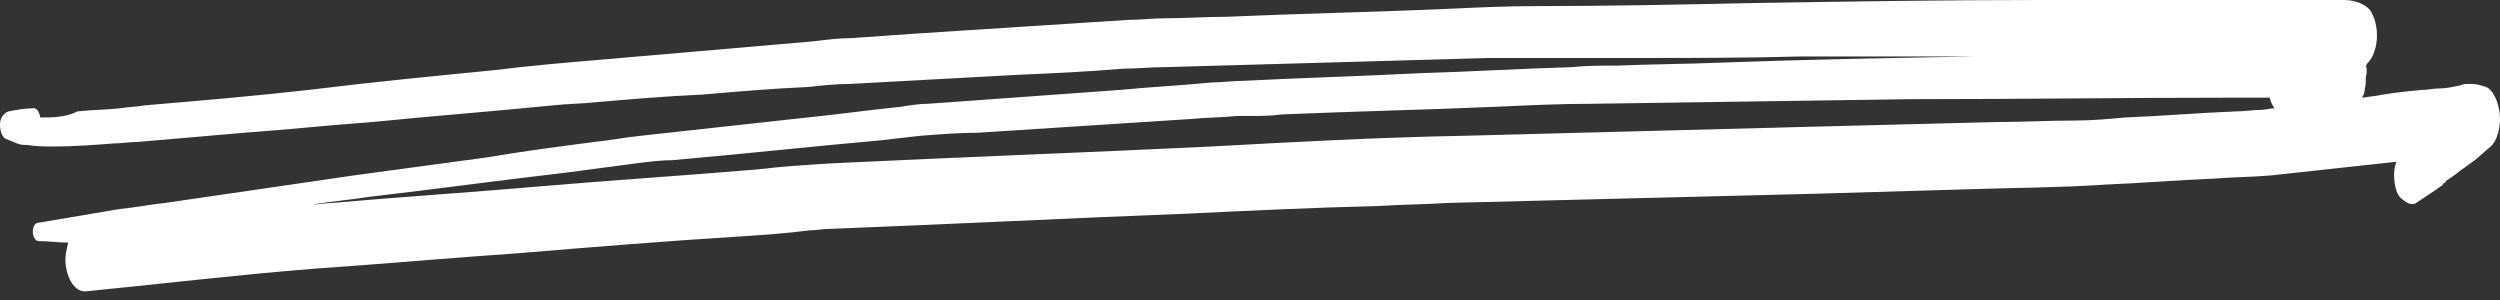 <svg width="125" height="15" viewBox="0 0 125 15" fill="none" xmlns="http://www.w3.org/2000/svg">
<rect x="0" y="0" width="125" height="15" fill="#333333" stroke="none"/>
<path d="M2.712 7.324C3.691 7.324 4.716 7.248 5.695 7.171C6.114 7.171 6.487 7.095 6.906 7.095C8.677 6.942 10.448 6.79 12.219 6.637C14.363 6.485 16.46 6.256 18.604 6.103C21.633 5.798 24.662 5.569 27.692 5.264C28.391 5.188 29.09 5.188 29.789 5.111C31.56 4.959 33.331 4.806 35.102 4.73C36.873 4.577 38.643 4.425 40.414 4.349C41.113 4.272 41.812 4.196 42.512 4.196C45.308 4.043 48.151 3.891 50.947 3.738C52.671 3.662 54.395 3.586 56.166 3.433C56.865 3.433 57.518 3.357 58.217 3.357C60.92 3.28 63.67 3.204 66.373 3.128C69.076 3.052 71.732 2.975 74.435 2.899C75.134 2.899 75.833 2.899 76.579 2.899C78.35 2.899 80.074 2.899 81.845 2.899C84.595 2.899 87.298 2.899 90.047 2.823C90.933 2.823 91.818 2.823 92.704 2.823C94.568 2.823 96.432 2.823 98.296 2.823C98.436 2.823 98.622 2.823 98.762 2.823C94.568 2.899 90.327 2.975 86.133 3.128C84.362 3.204 82.637 3.204 80.866 3.28C80.121 3.28 79.328 3.28 78.583 3.357C76.02 3.433 73.503 3.586 70.94 3.662C68.004 3.815 65.068 3.891 62.132 4.043C61.619 4.043 61.153 4.12 60.64 4.12C59.056 4.272 57.518 4.349 55.933 4.501C52.764 4.73 49.595 4.959 46.426 5.188C45.96 5.188 45.494 5.264 45.028 5.34C43.49 5.493 41.906 5.722 40.368 5.874C37.572 6.18 34.822 6.485 32.026 6.79C31.28 6.866 30.488 7.019 29.742 7.095C27.971 7.324 26.2 7.553 24.429 7.858C22.192 8.163 19.909 8.468 17.672 8.773C14.549 9.231 11.38 9.689 8.258 10.147C7.512 10.223 6.767 10.376 5.974 10.452C4.623 10.681 3.271 10.909 1.92 11.138C1.78 11.138 1.64 11.291 1.64 11.596C1.64 11.825 1.78 12.054 1.92 12.054C2.432 12.054 2.898 12.13 3.411 12.13C3.318 12.512 3.271 12.741 3.271 12.969C3.271 13.809 3.691 14.571 4.25 14.571C8.118 14.19 11.94 13.732 15.808 13.427C19.163 13.198 22.519 12.893 25.874 12.664C29.556 12.359 33.284 12.054 36.966 11.825C38.131 11.749 39.296 11.672 40.461 11.52C40.787 11.52 41.113 11.444 41.486 11.444C47.452 11.215 53.417 10.909 59.382 10.681C62.551 10.528 65.767 10.376 68.936 10.299C70.101 10.223 71.219 10.223 72.385 10.147C78.49 9.994 84.595 9.841 90.7 9.689C93.309 9.613 95.919 9.536 98.529 9.46C100.766 9.384 103.003 9.384 105.24 9.231C107.104 9.155 108.922 9.002 110.786 8.926C111.718 8.85 112.65 8.85 113.535 8.773C115.633 8.544 117.73 8.316 119.827 8.087C119.687 8.392 119.687 8.85 119.734 9.155C119.78 9.536 119.92 9.841 120.153 9.994C120.34 10.147 120.619 10.299 120.806 10.147C121.272 9.841 121.738 9.536 122.157 9.231C122.157 9.231 122.157 9.231 122.111 9.231C122.157 9.231 122.157 9.155 122.204 9.155C122.25 9.155 122.297 9.079 122.297 9.079H122.25C122.483 8.926 122.716 8.773 122.996 8.544C123.229 8.392 123.509 8.163 123.742 8.01C124.021 7.782 124.254 7.553 124.534 7.324C124.814 7.095 125 6.485 125 5.951C125 5.645 124.953 5.417 124.86 5.111C124.767 4.806 124.534 4.425 124.301 4.349C124.068 4.272 123.835 4.196 123.602 4.196C123.555 4.196 123.509 4.196 123.462 4.196C123.322 4.196 123.136 4.196 122.996 4.272C122.623 4.349 122.297 4.425 121.924 4.425C121.645 4.425 121.365 4.501 121.039 4.501C120.246 4.577 119.501 4.654 118.709 4.806C118.522 4.806 118.289 4.883 118.103 4.883C118.196 4.73 118.242 4.577 118.242 4.425C118.289 4.272 118.289 4.12 118.289 3.967C118.289 3.891 118.289 3.738 118.336 3.662C118.336 3.509 118.336 3.357 118.289 3.28C118.289 3.28 118.336 3.28 118.336 3.204C118.475 3.052 118.615 2.899 118.709 2.594C118.802 2.365 118.848 2.06 118.848 1.755C118.848 1.45 118.802 1.221 118.709 0.915C118.662 0.839 118.615 0.687 118.569 0.61C118.429 0.381 118.289 0.305 118.149 0.229C117.87 0.076 117.543 0 117.217 0C116.938 0 116.705 0 116.425 0C116.052 0 115.679 0 115.306 0C114.794 0 114.235 0 113.722 0C112.324 0 110.926 0 109.528 0C108.223 0 106.871 0 105.566 0C104.355 0 103.189 0 101.978 0C97.178 0 92.424 0.076 87.624 0.153C84.035 0.229 80.447 0.305 76.858 0.305C75.274 0.305 73.643 0.381 72.058 0.458C68.47 0.61 64.881 0.687 61.293 0.839C60.267 0.839 59.242 0.915 58.217 0.915C57.611 0.915 57.052 0.992 56.446 0.992C52.904 1.221 49.362 1.45 45.82 1.678C44.748 1.755 43.677 1.831 42.558 1.907C41.952 1.907 41.346 1.984 40.741 2.06C37.199 2.365 33.703 2.67 30.162 2.975C28.344 3.128 26.526 3.28 24.709 3.509C21.587 3.815 18.464 4.12 15.388 4.501C12.685 4.806 9.982 5.035 7.279 5.264C6.86 5.34 6.44 5.34 5.974 5.417C5.275 5.493 4.576 5.493 3.877 5.569C3.271 5.874 2.619 5.874 2.013 5.874C1.966 5.569 1.78 5.34 1.64 5.417C1.221 5.417 0.848 5.493 0.428 5.569C0.242 5.645 0.056 5.798 0.009 6.103C-0.038 6.485 0.102 6.866 0.289 6.942C0.475 7.019 0.661 7.095 0.848 7.171C1.034 7.248 1.174 7.248 1.361 7.248C1.827 7.324 2.246 7.324 2.712 7.324ZM111.765 4.883C112.324 4.883 112.93 4.883 113.489 4.883C113.536 5.111 113.629 5.264 113.722 5.417C113.489 5.417 113.256 5.493 113.069 5.493C112.65 5.493 112.231 5.569 111.811 5.569C109.947 5.645 108.129 5.798 106.265 5.874C105.426 5.951 104.588 6.027 103.749 6.027C102.444 6.027 101.092 6.103 99.787 6.103C96.758 6.18 93.776 6.256 90.746 6.332C84.874 6.485 79.049 6.637 73.177 6.79C68.982 6.866 64.788 7.095 60.594 7.324C54.302 7.629 47.964 7.858 41.673 8.163C40.414 8.239 39.156 8.316 37.898 8.468C34.309 8.773 30.721 9.002 27.132 9.307C23.637 9.613 20.095 9.841 16.6 10.147C16.274 10.147 15.947 10.223 15.621 10.223C16.553 10.07 17.532 9.994 18.464 9.841C21.773 9.46 25.082 9.002 28.391 8.621C29.556 8.468 30.721 8.316 31.839 8.163C32.445 8.087 33.051 8.01 33.61 8.01C37.105 7.705 40.554 7.324 44.003 7.019C44.655 6.942 45.354 6.866 46.007 6.79C46.986 6.714 47.964 6.637 48.896 6.637C52.438 6.408 55.98 6.18 59.522 5.951C60.314 5.874 61.106 5.874 61.852 5.798C62.038 5.798 62.272 5.798 62.458 5.798C63.017 5.798 63.576 5.798 64.089 5.722C67.631 5.569 71.219 5.493 74.761 5.34C76.392 5.264 78.023 5.188 79.655 5.188C84.921 5.111 90.234 5.035 95.5 4.959C100.999 4.959 106.405 4.883 111.765 4.883Z" fill="white"/>
</svg>
